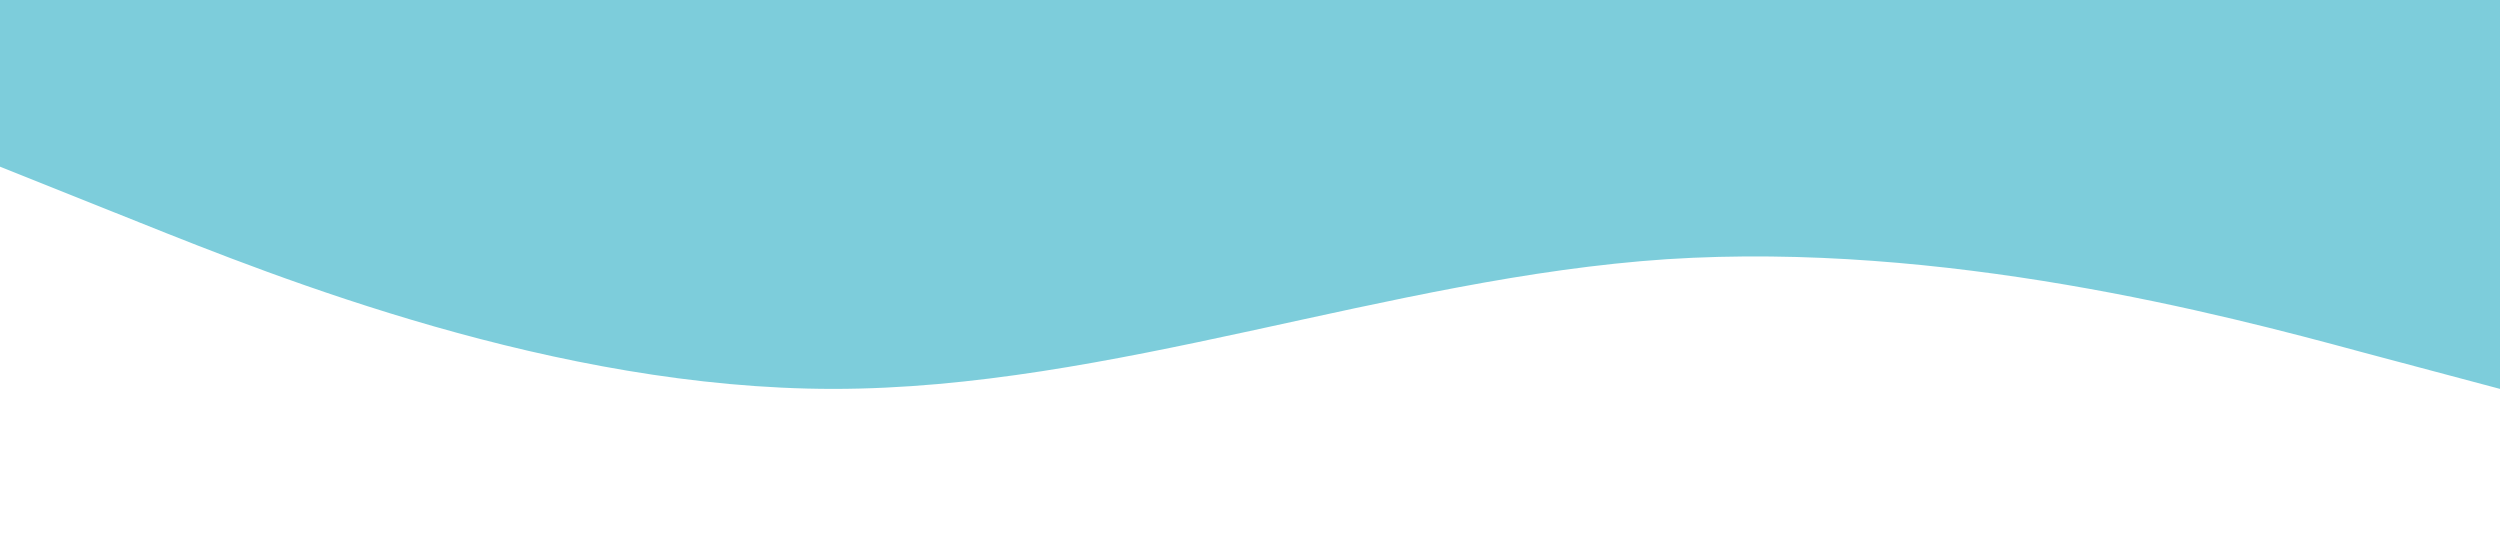 <?xml version="1.0" standalone="no"?><svg xmlns="http://www.w3.org/2000/svg" viewBox="0 0 1440 320"><path fill="#7dcddb" fill-opacity="1" d="M0,96L80,128C160,160,320,224,480,224C640,224,800,160,960,149.3C1120,139,1280,181,1360,202.7L1440,224L1440,0L1360,0C1280,0,1120,0,960,0C800,0,640,0,480,0C320,0,160,0,80,0L0,0Z"></path></svg>